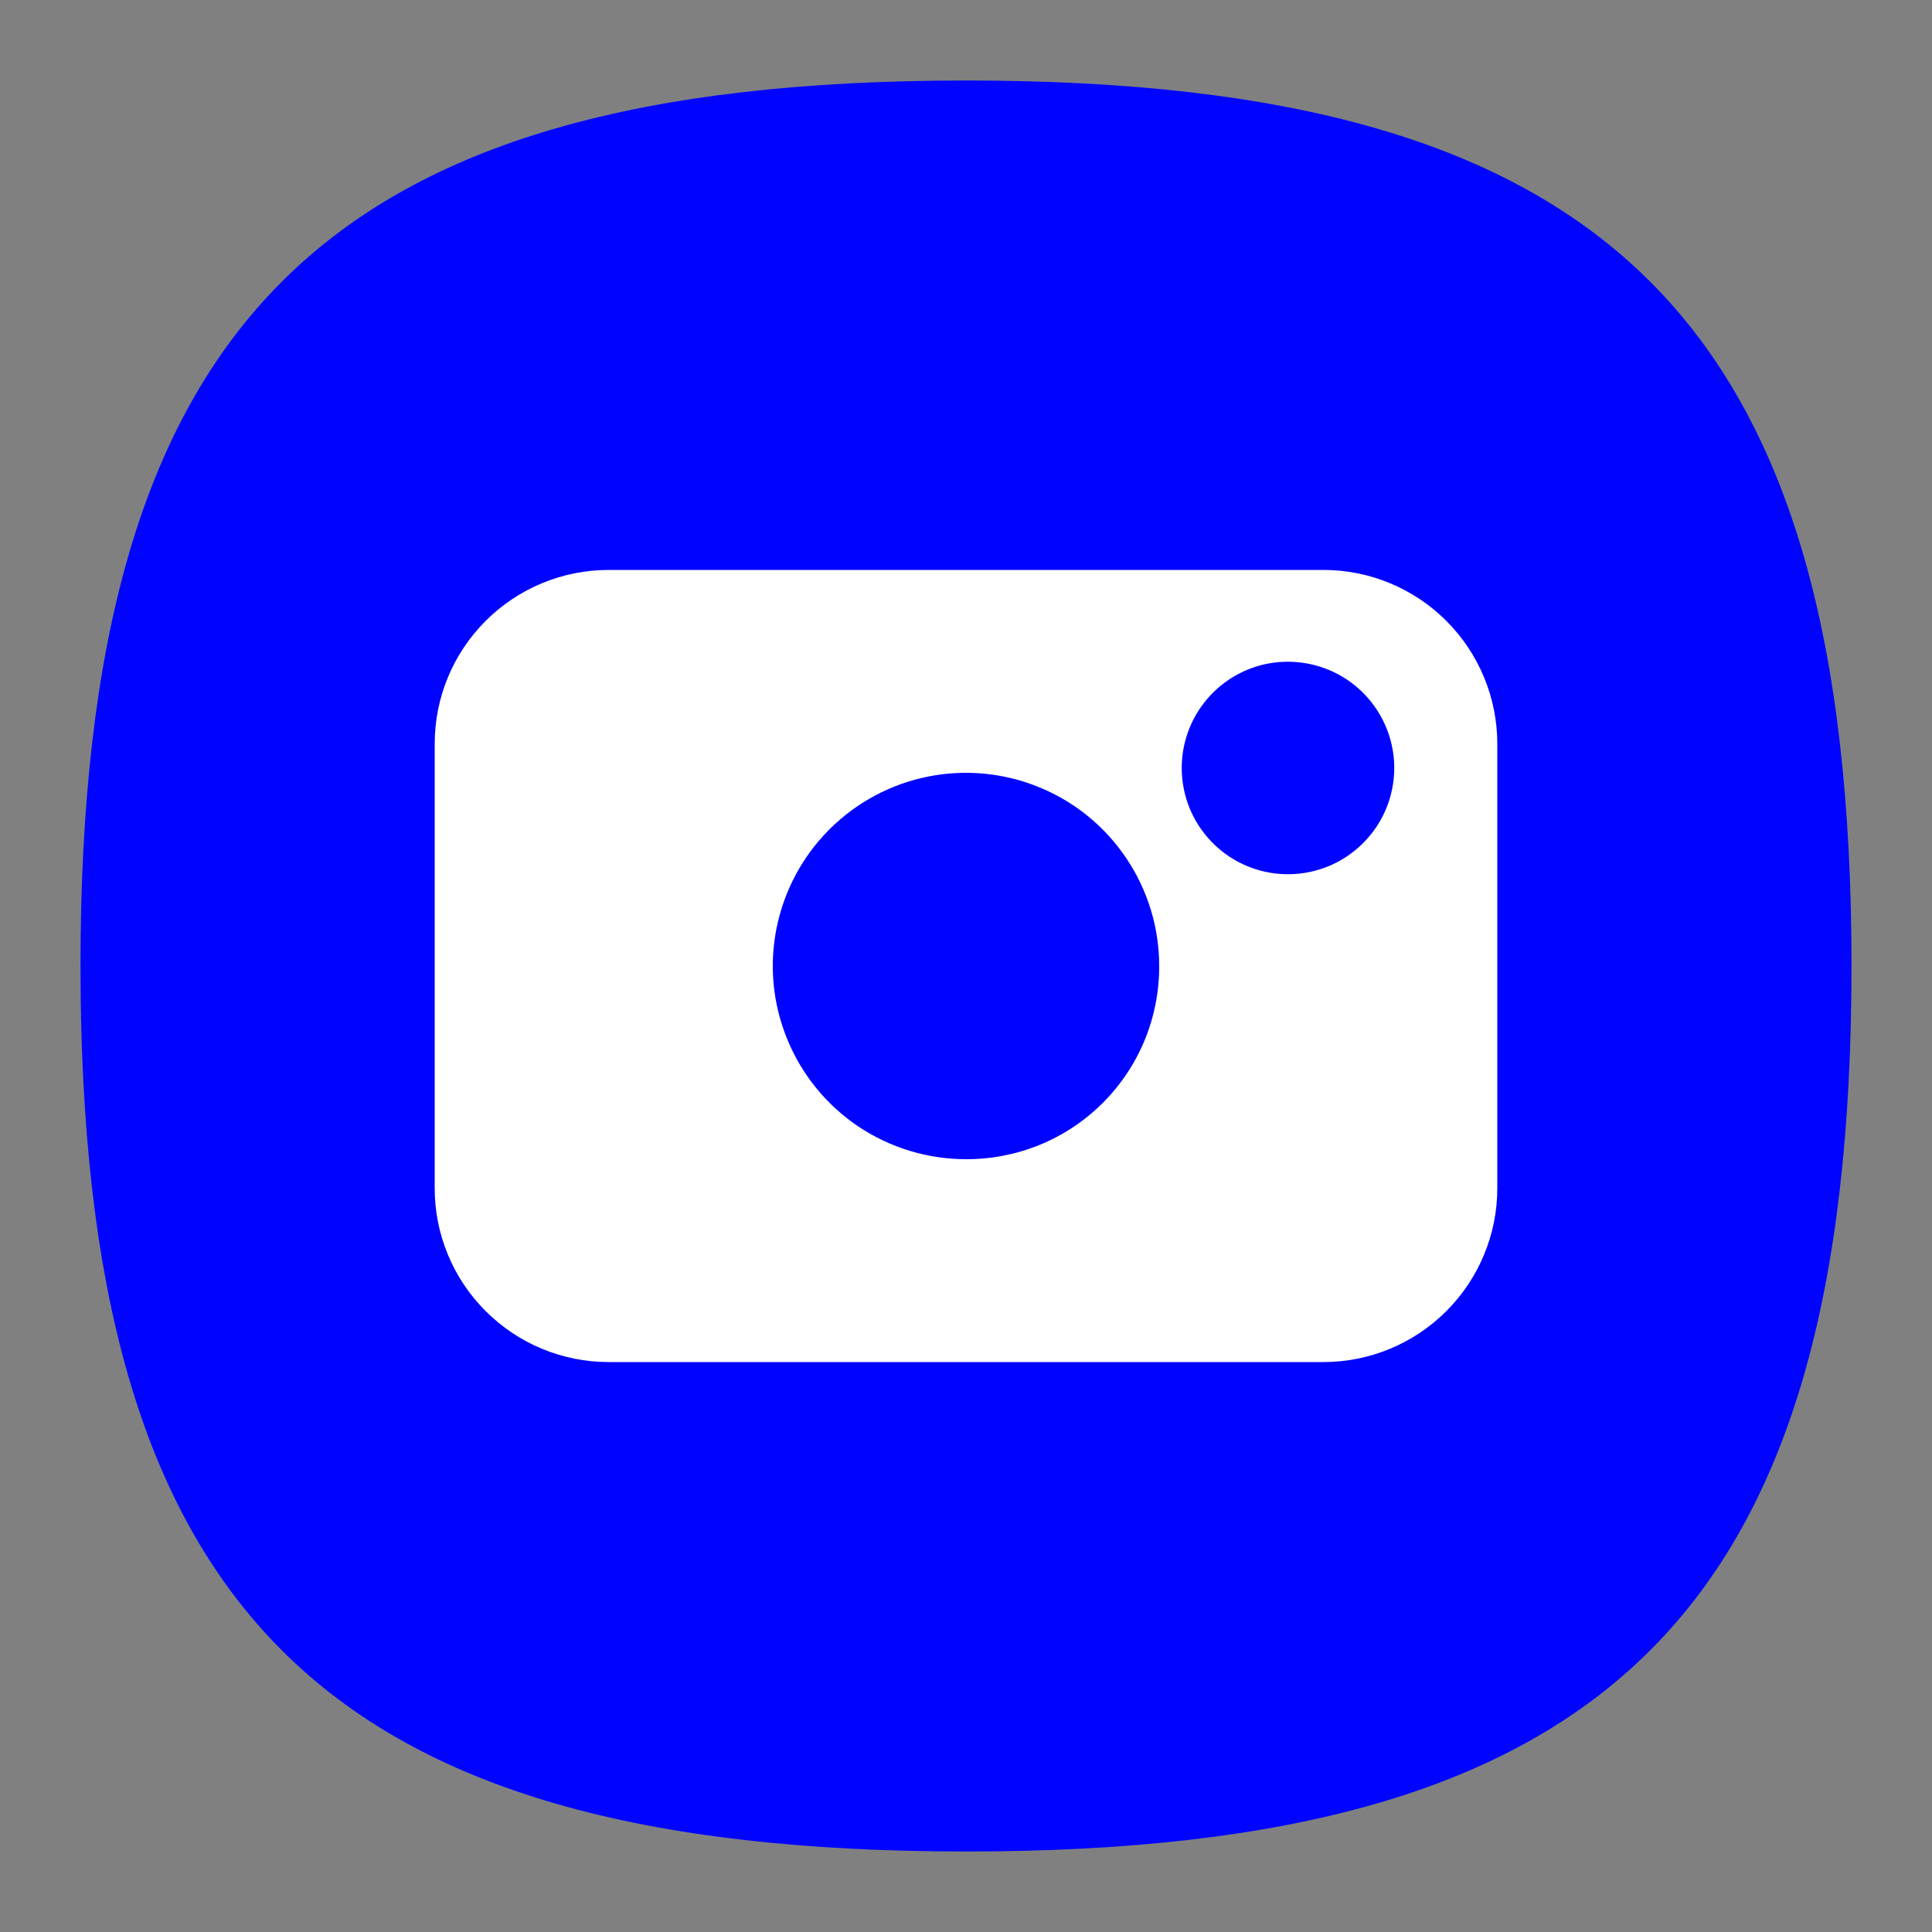 <svg width="24" height="24" viewBox="0 0 24 24" fill="none" xmlns="http://www.w3.org/2000/svg">
<rect x="0" y="0" width="24" height="24" fill="#808080" stroke="none"/>
<path d="M1 12C1 4 4 1 12 1C20 1 23 4 23 12C23 20 20 23 12 23C4 23 1 20 1 12Z" fill="#0004FF"/>
<path d="M16.44 7.08H7.56C6.987 7.08 6.438 7.308 6.033 7.713C5.627 8.118 5.4 8.667 5.4 9.24V14.76C5.4 15.333 5.627 15.882 6.033 16.287C6.438 16.692 6.987 16.92 7.56 16.92H16.44C17.013 16.92 17.562 16.692 17.967 16.287C18.372 15.882 18.6 15.333 18.6 14.76V9.24C18.6 8.667 18.372 8.118 17.967 7.713C17.562 7.308 17.013 7.08 16.44 7.08ZM12 14.4C11.525 14.4 11.061 14.259 10.666 13.996C10.272 13.732 9.964 13.357 9.783 12.918C9.601 12.48 9.553 11.997 9.646 11.532C9.739 11.066 9.967 10.639 10.303 10.303C10.639 9.967 11.066 9.739 11.532 9.646C11.997 9.554 12.48 9.601 12.918 9.783C13.357 9.964 13.732 10.272 13.995 10.667C14.259 11.061 14.4 11.525 14.4 12C14.401 12.316 14.34 12.628 14.22 12.92C14.1 13.212 13.923 13.477 13.7 13.7C13.477 13.923 13.212 14.1 12.92 14.22C12.628 14.34 12.315 14.401 12 14.4ZM16 10.86C15.739 10.86 15.484 10.783 15.267 10.638C15.05 10.493 14.88 10.286 14.78 10.045C14.681 9.804 14.654 9.539 14.705 9.283C14.756 9.027 14.882 8.791 15.066 8.607C15.251 8.422 15.486 8.296 15.742 8.245C15.998 8.195 16.264 8.221 16.505 8.321C16.746 8.42 16.952 8.59 17.097 8.807C17.242 9.024 17.32 9.279 17.32 9.54C17.32 9.89 17.181 10.226 16.933 10.473C16.686 10.721 16.35 10.86 16 10.86Z" fill="white"/>
</svg>
